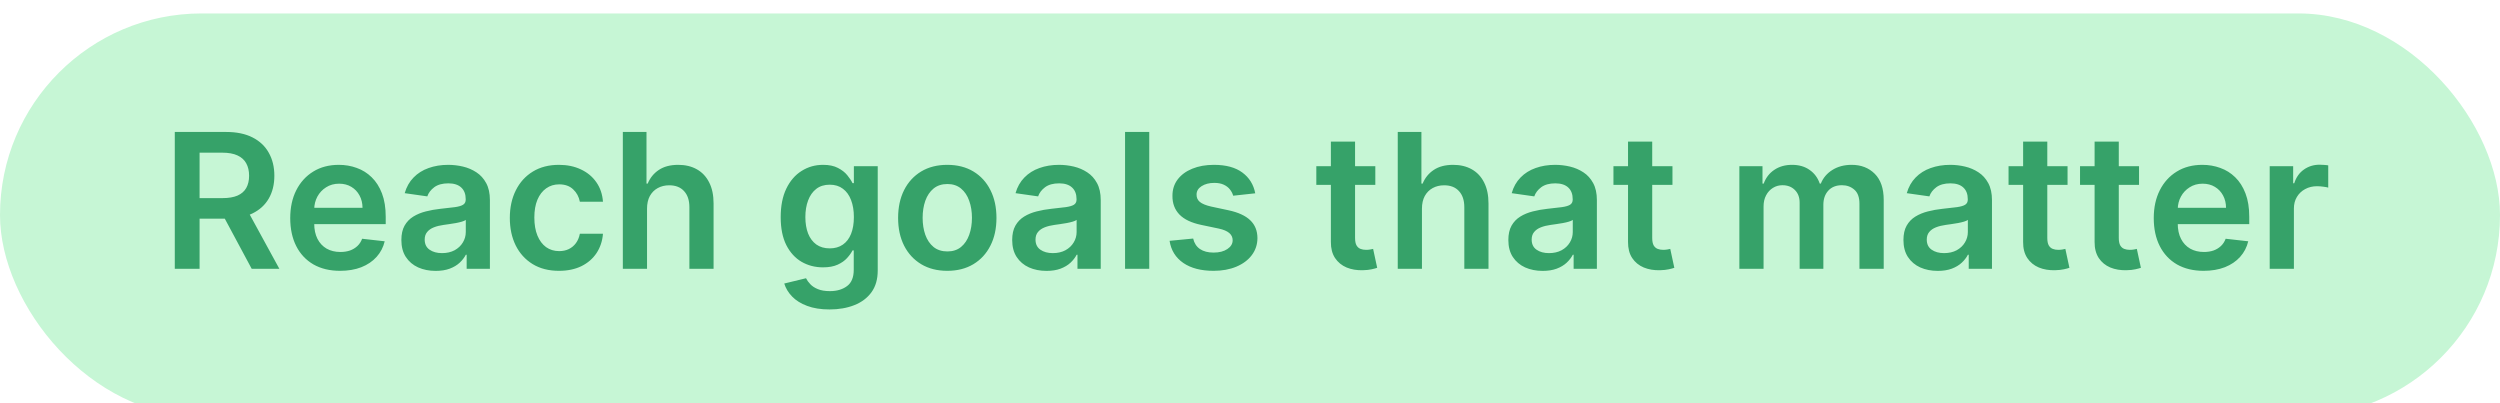 <svg width="186" height="30" viewBox="0 0 186 30" fill="none" xmlns="http://www.w3.org/2000/svg">
<g clip-path="url(#clip0_0_546)">
<g filter="url(#filter0_d_0_546)">
<rect width="186" height="30" rx="15" fill="#C6F6D5"/>
</g>
<path d="M13.004 20V9.818H16.822C17.605 9.818 18.261 9.954 18.791 10.226C19.325 10.498 19.727 10.879 19.999 11.369C20.274 11.857 20.412 12.425 20.412 13.075C20.412 13.727 20.273 14.294 19.994 14.775C19.719 15.252 19.313 15.622 18.776 15.883C18.239 16.142 17.58 16.271 16.798 16.271H14.078V14.74H16.549C17.006 14.74 17.381 14.677 17.673 14.551C17.964 14.422 18.18 14.235 18.319 13.989C18.461 13.741 18.533 13.436 18.533 13.075C18.533 12.713 18.461 12.405 18.319 12.15C18.176 11.891 17.959 11.696 17.668 11.563C17.376 11.427 17 11.359 16.539 11.359H14.849V20H13.004ZM18.264 15.386L20.785 20H18.727L16.251 15.386H18.264ZM25.302 20.149C24.536 20.149 23.875 19.99 23.318 19.672C22.764 19.35 22.338 18.896 22.04 18.31C21.742 17.72 21.593 17.025 21.593 16.227C21.593 15.441 21.742 14.752 22.04 14.158C22.342 13.562 22.763 13.098 23.303 12.766C23.843 12.432 24.478 12.264 25.207 12.264C25.678 12.264 26.122 12.34 26.539 12.493C26.96 12.642 27.332 12.874 27.653 13.189C27.978 13.504 28.233 13.905 28.419 14.392C28.604 14.876 28.697 15.453 28.697 16.122V16.674H22.438V15.461H26.972C26.969 15.116 26.894 14.81 26.748 14.541C26.602 14.269 26.399 14.056 26.137 13.9C25.878 13.744 25.577 13.666 25.232 13.666C24.864 13.666 24.541 13.756 24.262 13.935C23.984 14.11 23.767 14.342 23.611 14.631C23.459 14.916 23.381 15.229 23.378 15.57V16.629C23.378 17.073 23.459 17.454 23.621 17.773C23.784 18.088 24.011 18.329 24.302 18.499C24.594 18.664 24.935 18.747 25.326 18.747C25.588 18.747 25.825 18.711 26.037 18.638C26.249 18.562 26.433 18.451 26.589 18.305C26.745 18.159 26.863 17.978 26.942 17.763L28.622 17.952C28.517 18.396 28.314 18.784 28.016 19.115C27.721 19.443 27.343 19.698 26.883 19.881C26.422 20.06 25.895 20.149 25.302 20.149ZM32.417 20.154C31.933 20.154 31.497 20.068 31.11 19.896C30.725 19.72 30.42 19.461 30.195 19.12C29.973 18.779 29.862 18.358 29.862 17.857C29.862 17.426 29.941 17.07 30.1 16.788C30.259 16.507 30.477 16.281 30.752 16.112C31.027 15.943 31.337 15.816 31.681 15.729C32.029 15.64 32.389 15.575 32.76 15.536C33.208 15.489 33.571 15.448 33.849 15.411C34.127 15.371 34.33 15.312 34.455 15.232C34.585 15.149 34.649 15.022 34.649 14.849V14.82C34.649 14.445 34.538 14.155 34.316 13.95C34.094 13.744 33.774 13.641 33.357 13.641C32.916 13.641 32.566 13.738 32.308 13.93C32.053 14.122 31.88 14.349 31.791 14.611L30.11 14.372C30.243 13.908 30.462 13.52 30.767 13.209C31.071 12.894 31.444 12.659 31.885 12.503C32.326 12.344 32.813 12.264 33.347 12.264C33.715 12.264 34.081 12.307 34.446 12.393C34.81 12.48 35.143 12.622 35.445 12.821C35.746 13.017 35.988 13.283 36.171 13.621C36.356 13.96 36.449 14.382 36.449 14.889V20H34.719V18.951H34.659C34.55 19.163 34.396 19.362 34.197 19.548C34.001 19.73 33.754 19.877 33.456 19.99C33.161 20.099 32.815 20.154 32.417 20.154ZM32.884 18.832C33.246 18.832 33.559 18.76 33.824 18.618C34.089 18.472 34.293 18.28 34.435 18.041C34.581 17.803 34.654 17.542 34.654 17.261V16.361C34.598 16.407 34.502 16.45 34.366 16.49C34.233 16.53 34.084 16.565 33.919 16.595C33.753 16.624 33.589 16.651 33.426 16.674C33.264 16.697 33.123 16.717 33.004 16.734C32.735 16.77 32.495 16.83 32.283 16.913C32.071 16.995 31.903 17.111 31.781 17.261C31.658 17.407 31.597 17.595 31.597 17.827C31.597 18.159 31.718 18.409 31.96 18.578C32.202 18.747 32.51 18.832 32.884 18.832ZM41.59 20.149C40.827 20.149 40.173 19.982 39.626 19.647C39.082 19.312 38.663 18.85 38.368 18.26C38.076 17.667 37.931 16.984 37.931 16.212C37.931 15.436 38.08 14.752 38.378 14.158C38.676 13.562 39.097 13.098 39.641 12.766C40.188 12.432 40.834 12.264 41.58 12.264C42.2 12.264 42.748 12.379 43.225 12.607C43.706 12.833 44.089 13.152 44.374 13.567C44.659 13.978 44.821 14.458 44.861 15.008H43.141C43.071 14.641 42.906 14.334 42.644 14.089C42.385 13.84 42.039 13.716 41.605 13.716C41.237 13.716 40.913 13.815 40.635 14.014C40.357 14.21 40.14 14.492 39.984 14.859C39.831 15.227 39.755 15.668 39.755 16.182C39.755 16.702 39.831 17.15 39.984 17.524C40.136 17.895 40.35 18.182 40.625 18.384C40.904 18.583 41.23 18.683 41.605 18.683C41.87 18.683 42.107 18.633 42.316 18.533C42.528 18.431 42.705 18.283 42.847 18.091C42.99 17.899 43.088 17.665 43.141 17.39H44.861C44.818 17.93 44.659 18.409 44.384 18.827C44.109 19.241 43.734 19.566 43.26 19.801C42.786 20.033 42.229 20.149 41.59 20.149ZM48.139 15.526V20H46.339V9.818H48.099V13.661H48.188C48.367 13.23 48.644 12.891 49.019 12.642C49.396 12.39 49.877 12.264 50.46 12.264C50.99 12.264 51.453 12.375 51.847 12.597C52.242 12.819 52.547 13.144 52.762 13.572C52.981 13.999 53.09 14.521 53.09 15.138V20H51.291V15.416C51.291 14.902 51.158 14.503 50.893 14.218C50.631 13.93 50.263 13.786 49.789 13.786C49.471 13.786 49.186 13.855 48.934 13.994C48.685 14.13 48.49 14.327 48.347 14.586C48.208 14.845 48.139 15.158 48.139 15.526ZM61.718 23.023C61.072 23.023 60.517 22.935 60.053 22.759C59.589 22.587 59.216 22.355 58.934 22.063C58.653 21.771 58.457 21.448 58.348 21.094L59.968 20.701C60.041 20.85 60.147 20.998 60.287 21.143C60.426 21.293 60.613 21.415 60.848 21.511C61.087 21.611 61.387 21.66 61.748 21.66C62.259 21.66 62.681 21.536 63.016 21.288C63.351 21.042 63.518 20.638 63.518 20.075V18.628H63.429C63.336 18.813 63.2 19.004 63.021 19.2C62.845 19.395 62.612 19.559 62.32 19.692C62.032 19.824 61.669 19.891 61.231 19.891C60.645 19.891 60.113 19.753 59.635 19.478C59.161 19.2 58.783 18.785 58.502 18.235C58.223 17.682 58.084 16.989 58.084 16.157C58.084 15.318 58.223 14.611 58.502 14.034C58.783 13.454 59.163 13.015 59.64 12.717C60.117 12.415 60.65 12.264 61.236 12.264C61.684 12.264 62.051 12.34 62.34 12.493C62.632 12.642 62.864 12.823 63.036 13.035C63.208 13.244 63.339 13.441 63.429 13.626H63.528V12.364H65.303V20.124C65.303 20.777 65.147 21.317 64.836 21.745C64.524 22.173 64.098 22.492 63.558 22.704C63.018 22.917 62.404 23.023 61.718 23.023ZM61.733 18.479C62.114 18.479 62.439 18.386 62.708 18.2C62.976 18.015 63.18 17.748 63.319 17.4C63.459 17.052 63.528 16.634 63.528 16.147C63.528 15.666 63.459 15.245 63.319 14.884C63.183 14.523 62.981 14.243 62.713 14.044C62.448 13.842 62.121 13.741 61.733 13.741C61.332 13.741 60.998 13.845 60.729 14.054C60.461 14.263 60.258 14.55 60.123 14.914C59.987 15.275 59.919 15.686 59.919 16.147C59.919 16.614 59.987 17.024 60.123 17.375C60.262 17.723 60.466 17.995 60.734 18.19C61.006 18.383 61.339 18.479 61.733 18.479ZM70.478 20.149C69.733 20.149 69.086 19.985 68.539 19.657C67.993 19.329 67.568 18.87 67.267 18.28C66.968 17.69 66.819 17 66.819 16.212C66.819 15.423 66.968 14.732 67.267 14.139C67.568 13.545 67.993 13.085 68.539 12.756C69.086 12.428 69.733 12.264 70.478 12.264C71.224 12.264 71.87 12.428 72.417 12.756C72.964 13.085 73.387 13.545 73.685 14.139C73.987 14.732 74.137 15.423 74.137 16.212C74.137 17 73.987 17.69 73.685 18.28C73.387 18.87 72.964 19.329 72.417 19.657C71.87 19.985 71.224 20.149 70.478 20.149ZM70.488 18.707C70.893 18.707 71.231 18.596 71.502 18.374C71.774 18.149 71.976 17.847 72.109 17.47C72.245 17.092 72.313 16.671 72.313 16.207C72.313 15.739 72.245 15.317 72.109 14.939C71.976 14.558 71.774 14.255 71.502 14.029C71.231 13.804 70.893 13.691 70.488 13.691C70.074 13.691 69.729 13.804 69.454 14.029C69.182 14.255 68.979 14.558 68.843 14.939C68.71 15.317 68.644 15.739 68.644 16.207C68.644 16.671 68.71 17.092 68.843 17.47C68.979 17.847 69.182 18.149 69.454 18.374C69.729 18.596 70.074 18.707 70.488 18.707ZM77.862 20.154C77.379 20.154 76.943 20.068 76.555 19.896C76.17 19.72 75.865 19.461 75.64 19.12C75.418 18.779 75.307 18.358 75.307 17.857C75.307 17.426 75.386 17.07 75.546 16.788C75.705 16.507 75.922 16.281 76.197 16.112C76.472 15.943 76.782 15.816 77.127 15.729C77.475 15.64 77.834 15.575 78.205 15.536C78.653 15.489 79.016 15.448 79.294 15.411C79.573 15.371 79.775 15.312 79.901 15.232C80.03 15.149 80.095 15.022 80.095 14.849V14.82C80.095 14.445 79.984 14.155 79.761 13.95C79.54 13.744 79.22 13.641 78.802 13.641C78.361 13.641 78.011 13.738 77.753 13.93C77.498 14.122 77.326 14.349 77.236 14.611L75.556 14.372C75.688 13.908 75.907 13.52 76.212 13.209C76.517 12.894 76.89 12.659 77.33 12.503C77.771 12.344 78.258 12.264 78.792 12.264C79.16 12.264 79.526 12.307 79.891 12.393C80.255 12.48 80.588 12.622 80.89 12.821C81.192 13.017 81.434 13.283 81.616 13.621C81.802 13.96 81.894 14.382 81.894 14.889V20H80.164V18.951H80.105C79.995 19.163 79.841 19.362 79.642 19.548C79.447 19.73 79.2 19.877 78.901 19.99C78.606 20.099 78.26 20.154 77.862 20.154ZM78.33 18.832C78.691 18.832 79.004 18.76 79.269 18.618C79.534 18.472 79.738 18.28 79.881 18.041C80.027 17.803 80.1 17.542 80.1 17.261V16.361C80.043 16.407 79.947 16.45 79.811 16.49C79.679 16.53 79.529 16.565 79.364 16.595C79.198 16.624 79.034 16.651 78.872 16.674C78.709 16.697 78.568 16.717 78.449 16.734C78.181 16.77 77.94 16.83 77.728 16.913C77.516 16.995 77.349 17.111 77.226 17.261C77.103 17.407 77.042 17.595 77.042 17.827C77.042 18.159 77.163 18.409 77.405 18.578C77.647 18.747 77.955 18.832 78.33 18.832ZM85.504 9.818V20H83.704V9.818H85.504ZM93.39 14.382L91.749 14.561C91.703 14.395 91.622 14.24 91.506 14.094C91.393 13.948 91.24 13.83 91.048 13.741C90.856 13.651 90.621 13.607 90.342 13.607C89.968 13.607 89.653 13.688 89.398 13.85C89.146 14.012 89.022 14.223 89.025 14.482C89.022 14.704 89.103 14.884 89.269 15.023C89.438 15.163 89.716 15.277 90.104 15.367L91.406 15.645C92.129 15.801 92.666 16.048 93.017 16.386C93.372 16.724 93.551 17.166 93.554 17.713C93.551 18.194 93.41 18.618 93.131 18.986C92.856 19.35 92.474 19.635 91.983 19.841C91.492 20.046 90.929 20.149 90.293 20.149C89.358 20.149 88.606 19.954 88.035 19.562C87.465 19.168 87.126 18.62 87.016 17.917L88.771 17.748C88.851 18.093 89.02 18.353 89.278 18.528C89.537 18.704 89.873 18.792 90.288 18.792C90.715 18.792 91.058 18.704 91.317 18.528C91.579 18.353 91.71 18.136 91.71 17.877C91.71 17.658 91.625 17.478 91.456 17.335C91.29 17.193 91.032 17.083 90.68 17.007L89.378 16.734C88.645 16.581 88.103 16.324 87.752 15.963C87.401 15.598 87.227 15.138 87.23 14.581C87.227 14.11 87.354 13.703 87.613 13.358C87.875 13.01 88.238 12.742 88.702 12.553C89.169 12.36 89.708 12.264 90.317 12.264C91.212 12.264 91.917 12.455 92.43 12.836C92.947 13.217 93.267 13.732 93.39 14.382ZM102.324 12.364V13.756H97.934V12.364H102.324ZM99.018 10.534H100.817V17.703C100.817 17.945 100.854 18.131 100.927 18.26C101.003 18.386 101.103 18.472 101.225 18.518C101.348 18.565 101.484 18.588 101.633 18.588C101.746 18.588 101.848 18.58 101.941 18.563C102.037 18.547 102.11 18.532 102.16 18.518L102.463 19.925C102.367 19.959 102.229 19.995 102.05 20.035C101.875 20.075 101.659 20.098 101.404 20.104C100.953 20.118 100.547 20.05 100.186 19.901C99.825 19.748 99.538 19.513 99.326 19.195C99.117 18.876 99.014 18.479 99.018 18.001V10.534ZM105.793 15.526V20H103.993V9.818H105.753V13.661H105.843C106.021 13.23 106.298 12.891 106.673 12.642C107.051 12.39 107.531 12.264 108.115 12.264C108.645 12.264 109.107 12.375 109.502 12.597C109.896 12.819 110.201 13.144 110.416 13.572C110.635 13.999 110.744 14.521 110.744 15.138V20H108.945V15.416C108.945 14.902 108.812 14.503 108.547 14.218C108.285 13.93 107.917 13.786 107.443 13.786C107.125 13.786 106.84 13.855 106.588 13.994C106.34 14.13 106.144 14.327 106.002 14.586C105.862 14.845 105.793 15.158 105.793 15.526ZM114.776 20.154C114.293 20.154 113.857 20.068 113.469 19.896C113.084 19.72 112.78 19.461 112.554 19.12C112.332 18.779 112.221 18.358 112.221 17.857C112.221 17.426 112.301 17.07 112.46 16.788C112.619 16.507 112.836 16.281 113.111 16.112C113.386 15.943 113.696 15.816 114.041 15.729C114.389 15.64 114.748 15.575 115.119 15.536C115.567 15.489 115.93 15.448 116.208 15.411C116.487 15.371 116.689 15.312 116.815 15.232C116.944 15.149 117.009 15.022 117.009 14.849V14.82C117.009 14.445 116.898 14.155 116.676 13.95C116.454 13.744 116.134 13.641 115.716 13.641C115.275 13.641 114.926 13.738 114.667 13.93C114.412 14.122 114.24 14.349 114.15 14.611L112.47 14.372C112.602 13.908 112.821 13.52 113.126 13.209C113.431 12.894 113.804 12.659 114.244 12.503C114.685 12.344 115.173 12.264 115.706 12.264C116.074 12.264 116.44 12.307 116.805 12.393C117.169 12.48 117.503 12.622 117.804 12.821C118.106 13.017 118.348 13.283 118.53 13.621C118.716 13.96 118.808 14.382 118.808 14.889V20H117.078V18.951H117.019C116.909 19.163 116.755 19.362 116.556 19.548C116.361 19.73 116.114 19.877 115.816 19.99C115.521 20.099 115.174 20.154 114.776 20.154ZM115.244 18.832C115.605 18.832 115.918 18.76 116.183 18.618C116.449 18.472 116.652 18.28 116.795 18.041C116.941 17.803 117.014 17.542 117.014 17.261V16.361C116.957 16.407 116.861 16.45 116.725 16.49C116.593 16.53 116.444 16.565 116.278 16.595C116.112 16.624 115.948 16.651 115.786 16.674C115.623 16.697 115.482 16.717 115.363 16.734C115.095 16.77 114.854 16.83 114.642 16.913C114.43 16.995 114.263 17.111 114.14 17.261C114.017 17.407 113.956 17.595 113.956 17.827C113.956 18.159 114.077 18.409 114.319 18.578C114.561 18.747 114.869 18.832 115.244 18.832ZM124.431 12.364V13.756H120.041V12.364H124.431ZM121.125 10.534H122.925V17.703C122.925 17.945 122.961 18.131 123.034 18.26C123.11 18.386 123.21 18.472 123.333 18.518C123.455 18.565 123.591 18.588 123.74 18.588C123.853 18.588 123.956 18.58 124.048 18.563C124.145 18.547 124.218 18.532 124.267 18.518L124.57 19.925C124.474 19.959 124.337 19.995 124.158 20.035C123.982 20.075 123.767 20.098 123.512 20.104C123.061 20.118 122.655 20.05 122.294 19.901C121.932 19.748 121.646 19.513 121.433 19.195C121.225 18.876 121.122 18.479 121.125 18.001V10.534ZM129.409 20V12.364H131.129V13.661H131.219C131.378 13.224 131.641 12.882 132.009 12.637C132.377 12.389 132.816 12.264 133.327 12.264C133.844 12.264 134.28 12.39 134.634 12.642C134.992 12.891 135.244 13.23 135.39 13.661H135.469C135.638 13.237 135.924 12.899 136.325 12.647C136.729 12.392 137.208 12.264 137.761 12.264C138.464 12.264 139.037 12.486 139.482 12.93C139.926 13.374 140.148 14.023 140.148 14.874V20H138.343V15.153C138.343 14.679 138.217 14.332 137.965 14.114C137.713 13.892 137.405 13.78 137.04 13.78C136.606 13.78 136.267 13.916 136.021 14.188C135.779 14.457 135.658 14.806 135.658 15.237V20H133.893V15.078C133.893 14.684 133.774 14.369 133.536 14.133C133.3 13.898 132.992 13.78 132.611 13.78C132.352 13.78 132.117 13.847 131.905 13.979C131.693 14.109 131.524 14.293 131.398 14.531C131.272 14.767 131.209 15.042 131.209 15.357V20H129.409ZM144.171 20.154C143.687 20.154 143.251 20.068 142.863 19.896C142.479 19.72 142.174 19.461 141.949 19.12C141.727 18.779 141.616 18.358 141.616 17.857C141.616 17.426 141.695 17.07 141.854 16.788C142.013 16.507 142.23 16.281 142.506 16.112C142.781 15.943 143.09 15.816 143.435 15.729C143.783 15.64 144.143 15.575 144.514 15.536C144.961 15.489 145.324 15.448 145.603 15.411C145.881 15.371 146.083 15.312 146.209 15.232C146.339 15.149 146.403 15.022 146.403 14.849V14.82C146.403 14.445 146.292 14.155 146.07 13.95C145.848 13.744 145.528 13.641 145.111 13.641C144.67 13.641 144.32 13.738 144.062 13.93C143.806 14.122 143.634 14.349 143.545 14.611L141.864 14.372C141.997 13.908 142.215 13.52 142.52 13.209C142.825 12.894 143.198 12.659 143.639 12.503C144.08 12.344 144.567 12.264 145.101 12.264C145.469 12.264 145.835 12.307 146.199 12.393C146.564 12.48 146.897 12.622 147.199 12.821C147.5 13.017 147.742 13.283 147.925 13.621C148.11 13.96 148.203 14.382 148.203 14.889V20H146.473V18.951H146.413C146.304 19.163 146.15 19.362 145.951 19.548C145.755 19.73 145.508 19.877 145.21 19.99C144.915 20.099 144.569 20.154 144.171 20.154ZM144.638 18.832C145 18.832 145.313 18.76 145.578 18.618C145.843 18.472 146.047 18.28 146.189 18.041C146.335 17.803 146.408 17.542 146.408 17.261V16.361C146.352 16.407 146.256 16.45 146.12 16.49C145.987 16.53 145.838 16.565 145.672 16.595C145.507 16.624 145.343 16.651 145.18 16.674C145.018 16.697 144.877 16.717 144.758 16.734C144.489 16.77 144.249 16.83 144.037 16.913C143.825 16.995 143.657 17.111 143.535 17.261C143.412 17.407 143.351 17.595 143.351 17.827C143.351 18.159 143.472 18.409 143.714 18.578C143.956 18.747 144.264 18.832 144.638 18.832ZM153.826 12.364V13.756H149.436V12.364H153.826ZM150.52 10.534H152.319V17.703C152.319 17.945 152.356 18.131 152.429 18.26C152.505 18.386 152.604 18.472 152.727 18.518C152.85 18.565 152.986 18.588 153.135 18.588C153.247 18.588 153.35 18.58 153.443 18.563C153.539 18.547 153.612 18.532 153.662 18.518L153.965 19.925C153.869 19.959 153.731 19.995 153.552 20.035C153.377 20.075 153.161 20.098 152.906 20.104C152.455 20.118 152.049 20.05 151.688 19.901C151.327 19.748 151.04 19.513 150.828 19.195C150.619 18.876 150.516 18.479 150.52 18.001V10.534ZM159.144 12.364V13.756H154.754V12.364H159.144ZM155.838 10.534H157.638V17.703C157.638 17.945 157.674 18.131 157.747 18.26C157.823 18.386 157.923 18.472 158.045 18.518C158.168 18.565 158.304 18.588 158.453 18.588C158.566 18.588 158.669 18.58 158.761 18.563C158.857 18.547 158.93 18.532 158.98 18.518L159.283 19.925C159.187 19.959 159.05 19.995 158.871 20.035C158.695 20.075 158.48 20.098 158.224 20.104C157.774 20.118 157.368 20.05 157.006 19.901C156.645 19.748 156.358 19.513 156.146 19.195C155.938 18.876 155.835 18.479 155.838 18.001V10.534ZM163.948 20.149C163.182 20.149 162.521 19.99 161.964 19.672C161.411 19.35 160.985 18.896 160.687 18.31C160.388 17.72 160.239 17.025 160.239 16.227C160.239 15.441 160.388 14.752 160.687 14.158C160.988 13.562 161.409 13.098 161.949 12.766C162.49 12.432 163.124 12.264 163.854 12.264C164.324 12.264 164.768 12.34 165.186 12.493C165.607 12.642 165.978 12.874 166.3 13.189C166.624 13.504 166.88 13.905 167.065 14.392C167.251 14.876 167.344 15.453 167.344 16.122V16.674H161.084V15.461H165.618C165.615 15.116 165.541 14.81 165.395 14.541C165.249 14.269 165.045 14.056 164.783 13.9C164.525 13.744 164.223 13.666 163.878 13.666C163.51 13.666 163.187 13.756 162.909 13.935C162.631 14.11 162.413 14.342 162.258 14.631C162.105 14.916 162.027 15.229 162.024 15.57V16.629C162.024 17.073 162.105 17.454 162.268 17.773C162.43 18.088 162.657 18.329 162.949 18.499C163.24 18.664 163.582 18.747 163.973 18.747C164.235 18.747 164.472 18.711 164.684 18.638C164.896 18.562 165.08 18.451 165.236 18.305C165.391 18.159 165.509 17.978 165.589 17.763L167.269 17.952C167.163 18.396 166.961 18.784 166.662 19.115C166.367 19.443 165.99 19.698 165.529 19.881C165.068 20.06 164.541 20.149 163.948 20.149ZM168.866 20V12.364H170.611V13.636H170.691C170.83 13.195 171.069 12.856 171.407 12.617C171.748 12.375 172.137 12.254 172.575 12.254C172.674 12.254 172.785 12.259 172.908 12.269C173.034 12.276 173.138 12.287 173.221 12.304V13.96C173.145 13.933 173.024 13.91 172.858 13.89C172.696 13.867 172.538 13.855 172.386 13.855C172.058 13.855 171.763 13.926 171.501 14.069C171.243 14.208 171.039 14.402 170.89 14.651C170.74 14.899 170.666 15.186 170.666 15.511V20H168.866Z" fill="#36A269"/>
</g>
<defs>
<filter id="filter0_d_0_546" x="-3" y="-2" width="192" height="36" filterUnits="userSpaceOnUse" color-interpolation-filters="sRGB">
<feFlood flood-opacity="0" result="BackgroundImageFix"/>
<feColorMatrix in="SourceAlpha" type="matrix" values="0 0 0 0 0 0 0 0 0 0 0 0 0 0 0 0 0 0 127 0" result="hardAlpha"/>
<feOffset dy="1"/>
<feGaussianBlur stdDeviation="1.5"/>
<feColorMatrix type="matrix" values="0 0 0 0 0.098 0 0 0 0 0.125 0 0 0 0 0.173 0 0 0 0.04 0"/>
<feBlend mode="normal" in2="BackgroundImageFix" result="effect1_dropShadow_0_546"/>
<feBlend mode="normal" in="SourceGraphic" in2="effect1_dropShadow_0_546" result="shape"/>
</filter>
<clipPath id="clip0_0_546">
<rect width="186" height="30" fill="white"/>
</clipPath>
</defs>
</svg>
